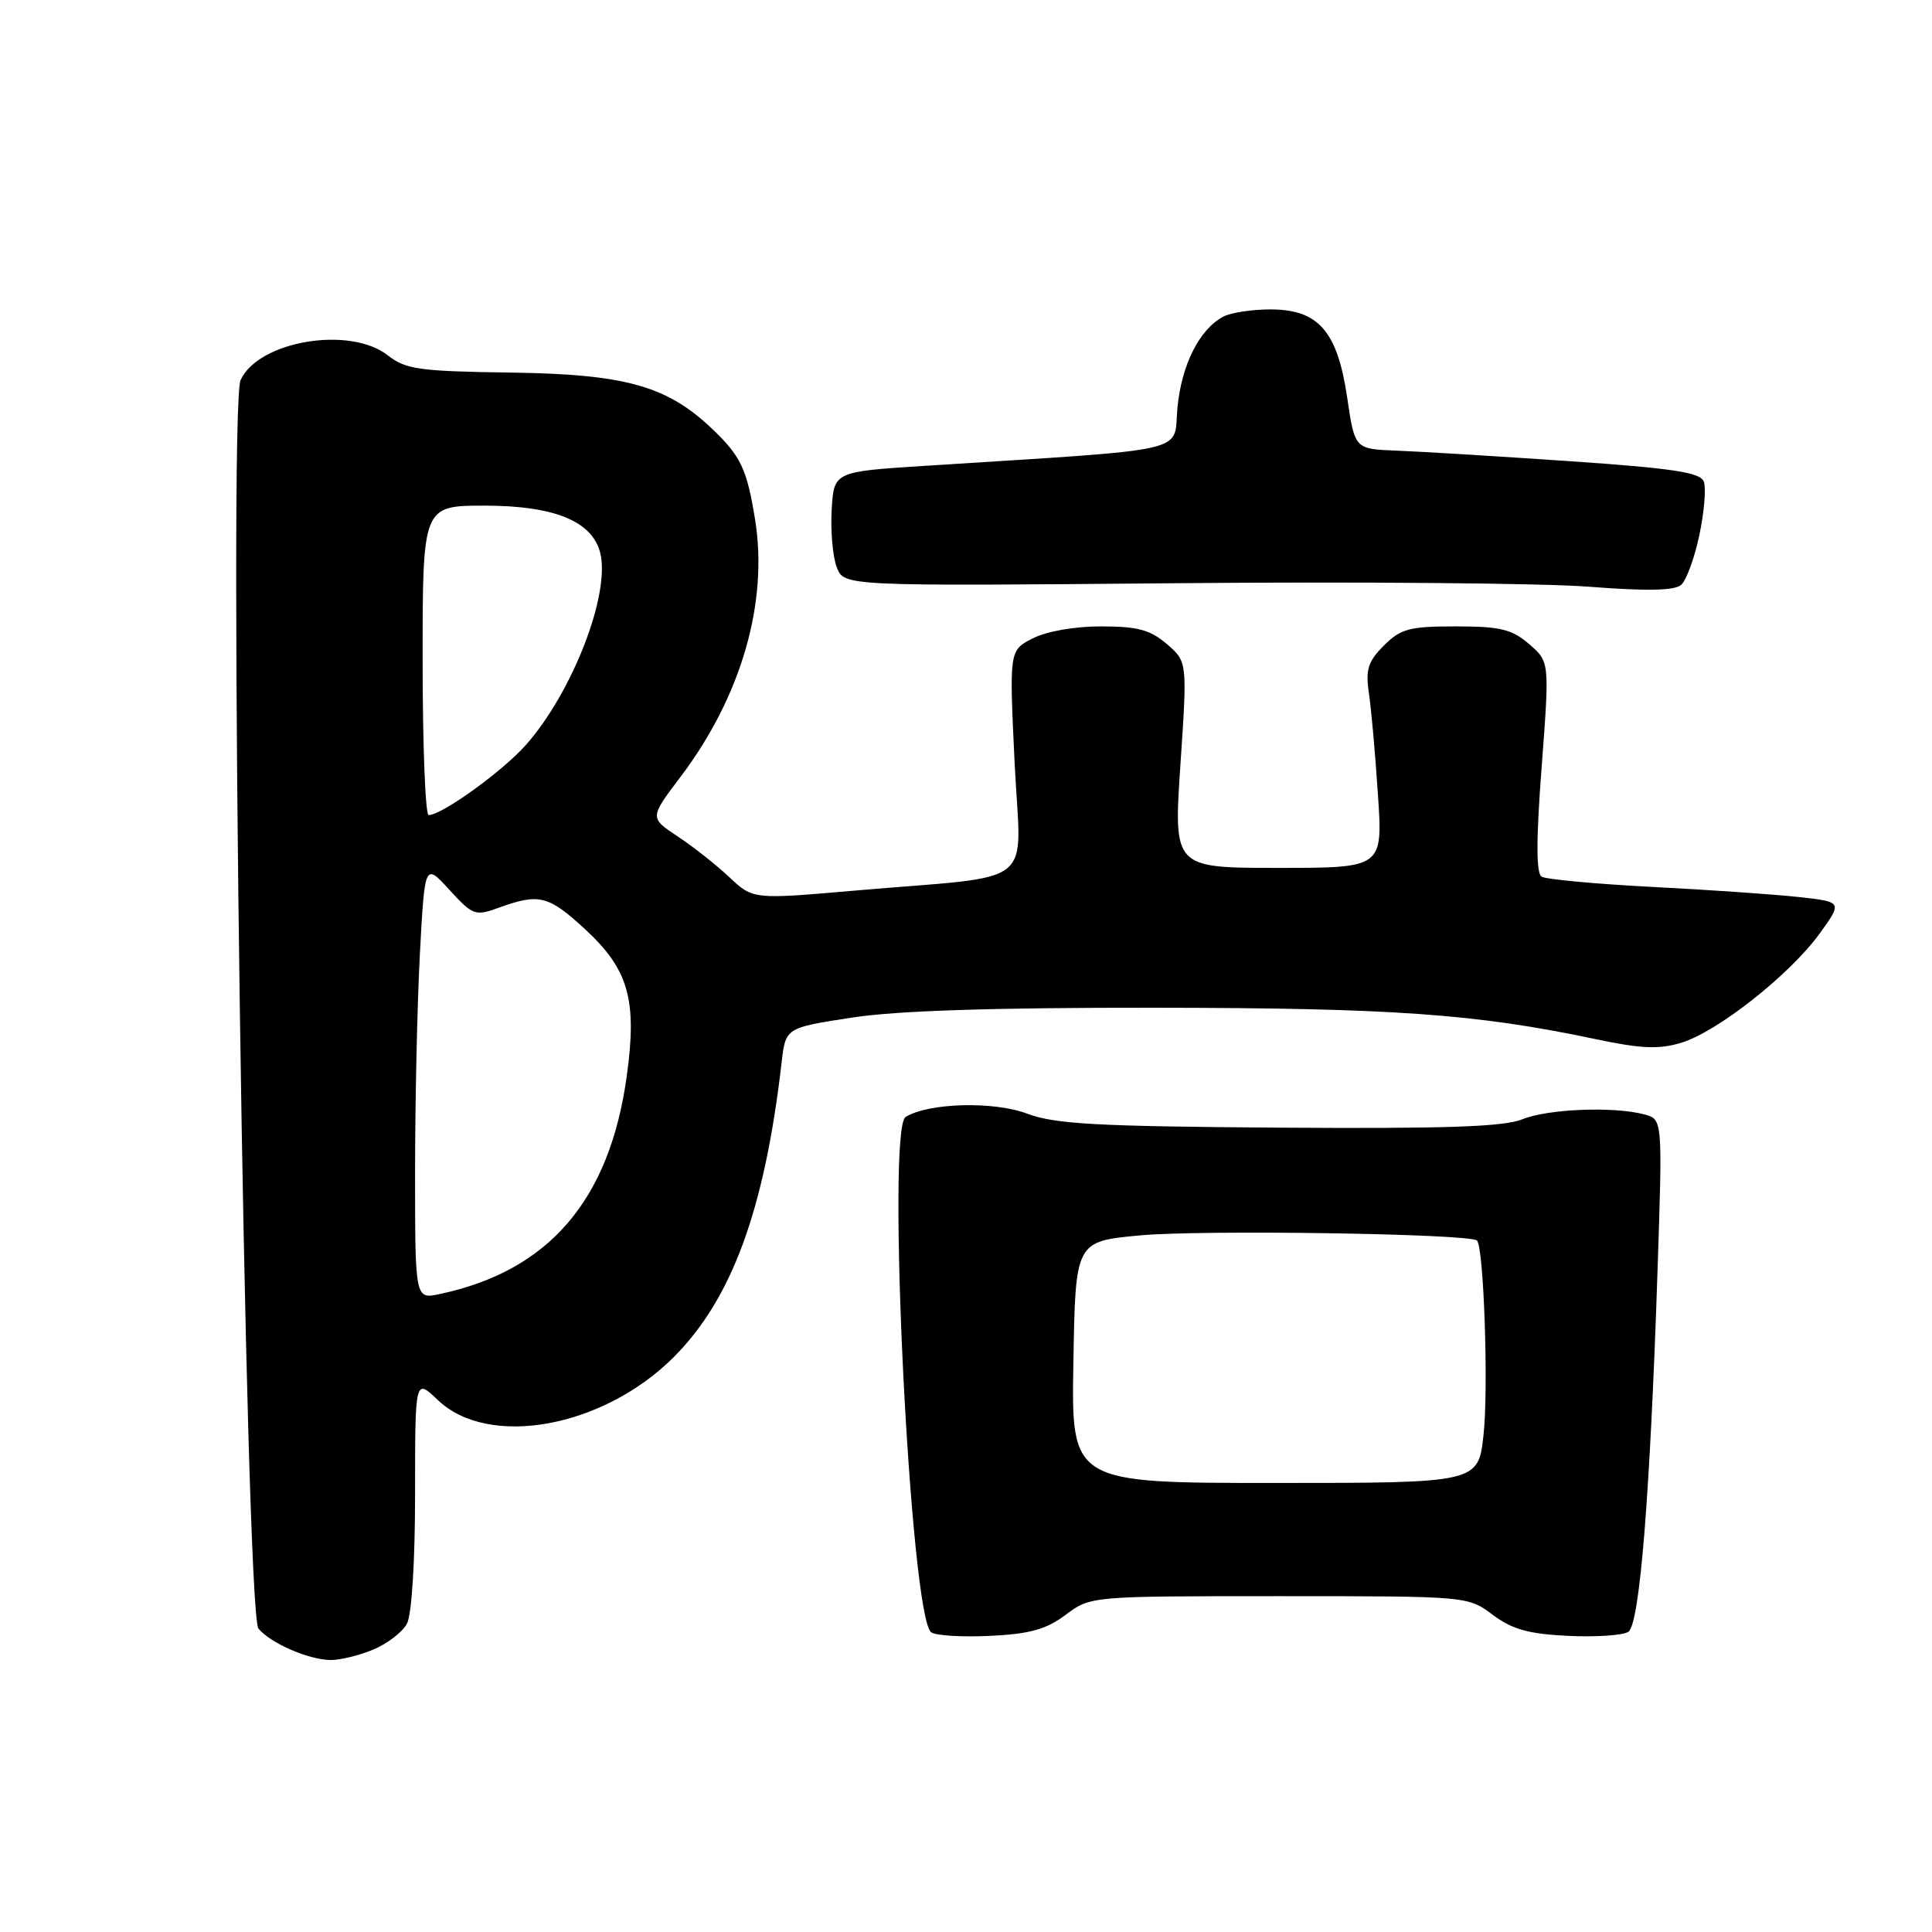 <?xml version="1.0" encoding="UTF-8" standalone="no"?>
<!DOCTYPE svg PUBLIC "-//W3C//DTD SVG 1.1//EN" "http://www.w3.org/Graphics/SVG/1.1/DTD/svg11.dtd" >
<svg xmlns="http://www.w3.org/2000/svg" xmlns:xlink="http://www.w3.org/1999/xlink" version="1.1" viewBox="0 0 256 256">
 <g >
 <path fill="currentColor"
d=" M 49.45 218.58 C 51.31 217.81 53.33 216.26 53.92 215.15 C 54.56 213.96 55.00 206.89 55.00 197.88 C 55.00 182.63 55.00 182.63 58.00 185.50 C 64.73 191.95 79.90 189.19 89.27 179.83 C 96.98 172.11 101.31 160.30 103.56 140.85 C 104.09 136.19 104.09 136.19 112.80 134.85 C 118.76 133.92 131.43 133.51 153.00 133.53 C 184.53 133.56 195.51 134.34 211.28 137.66 C 217.46 138.97 219.81 139.07 222.78 138.17 C 227.56 136.72 237.15 129.16 241.09 123.73 C 244.15 119.50 244.15 119.50 238.33 118.86 C 235.12 118.51 226.38 117.90 218.91 117.52 C 211.43 117.13 204.84 116.52 204.27 116.16 C 203.54 115.70 203.54 111.27 204.28 101.59 C 205.33 87.68 205.33 87.68 202.61 85.34 C 200.32 83.37 198.79 83.00 192.90 83.00 C 186.75 83.00 185.60 83.31 183.37 85.54 C 181.28 87.63 180.93 88.72 181.38 91.79 C 181.69 93.83 182.23 99.89 182.58 105.25 C 183.24 115.00 183.24 115.00 169.37 115.00 C 155.50 115.00 155.50 115.00 156.41 101.34 C 157.33 87.68 157.33 87.68 154.61 85.34 C 152.41 83.45 150.74 83.00 145.89 83.00 C 142.36 83.00 138.63 83.66 136.82 84.60 C 133.73 86.19 133.73 86.19 134.44 101.02 C 135.25 118.04 137.98 115.86 113.14 118.02 C 99.78 119.18 99.78 119.18 96.64 116.23 C 94.91 114.60 91.83 112.17 89.78 110.82 C 86.07 108.36 86.07 108.36 90.18 102.93 C 98.23 92.28 101.84 79.80 100.04 68.77 C 98.96 62.12 98.16 60.44 94.34 56.80 C 88.36 51.12 82.83 49.58 67.77 49.37 C 55.53 49.20 53.76 48.95 51.39 47.09 C 46.36 43.14 34.25 45.17 31.88 50.36 C 30.21 54.02 32.49 213.68 34.25 215.80 C 35.85 217.73 40.84 219.91 43.78 219.96 C 45.04 219.98 47.59 219.36 49.45 218.58 Z  M 141.21 213.97 C 144.50 211.50 144.50 211.50 169.50 211.50 C 194.50 211.50 194.50 211.50 197.79 213.97 C 200.37 215.90 202.54 216.51 207.79 216.76 C 211.48 216.94 215.07 216.69 215.77 216.22 C 217.27 215.20 218.64 198.22 219.63 168.41 C 220.30 148.31 220.30 148.31 217.90 147.67 C 213.84 146.58 205.11 146.93 201.72 148.31 C 199.28 149.31 191.50 149.57 169.50 149.42 C 145.26 149.25 139.78 148.95 136.09 147.56 C 131.66 145.89 123.03 146.13 120.00 148.00 C 117.41 149.60 120.62 214.31 123.39 216.29 C 124.00 216.73 127.52 216.94 131.21 216.76 C 136.46 216.51 138.63 215.90 141.21 213.97 Z  M 225.18 70.87 C 225.82 67.83 226.08 64.65 225.76 63.81 C 225.29 62.59 221.69 62.05 207.84 61.10 C 198.30 60.45 188.03 59.82 185.01 59.71 C 179.51 59.50 179.51 59.50 178.51 52.68 C 177.21 43.87 174.70 41.00 168.33 41.00 C 165.88 41.00 163.06 41.43 162.08 41.96 C 158.92 43.65 156.56 48.35 156.02 54.00 C 155.44 60.15 158.62 59.41 122.50 61.73 C 110.50 62.50 110.50 62.50 110.20 67.56 C 110.04 70.35 110.34 73.76 110.87 75.15 C 111.82 77.67 111.82 77.67 155.66 77.28 C 179.77 77.06 204.45 77.27 210.50 77.74 C 218.19 78.34 221.88 78.27 222.76 77.50 C 223.45 76.90 224.54 73.92 225.18 70.87 Z  M 55.00 155.24 C 55.00 145.93 55.29 132.92 55.64 126.33 C 56.29 114.34 56.29 114.34 59.55 117.91 C 62.69 121.33 62.95 121.42 66.23 120.23 C 71.44 118.35 72.69 118.67 77.52 123.12 C 83.31 128.46 84.45 132.50 83.04 142.66 C 80.76 159.06 72.72 168.41 58.25 171.47 C 55.00 172.16 55.00 172.16 55.00 155.24 Z  M 56.00 87.50 C 56.00 67.00 56.00 67.00 64.25 67.00 C 73.46 67.01 78.47 69.06 79.53 73.25 C 80.89 78.69 75.92 91.59 69.75 98.64 C 66.69 102.13 58.57 108.00 56.80 108.00 C 56.36 108.00 56.00 98.78 56.00 87.50 Z  M 142.23 180.50 C 142.50 164.50 142.50 164.50 151.00 163.70 C 159.14 162.93 194.81 163.47 195.71 164.38 C 196.61 165.28 197.25 183.89 196.58 190.07 C 195.89 196.50 195.89 196.50 168.92 196.50 C 141.95 196.50 141.95 196.50 142.23 180.50 Z "/>
</g>
</svg>